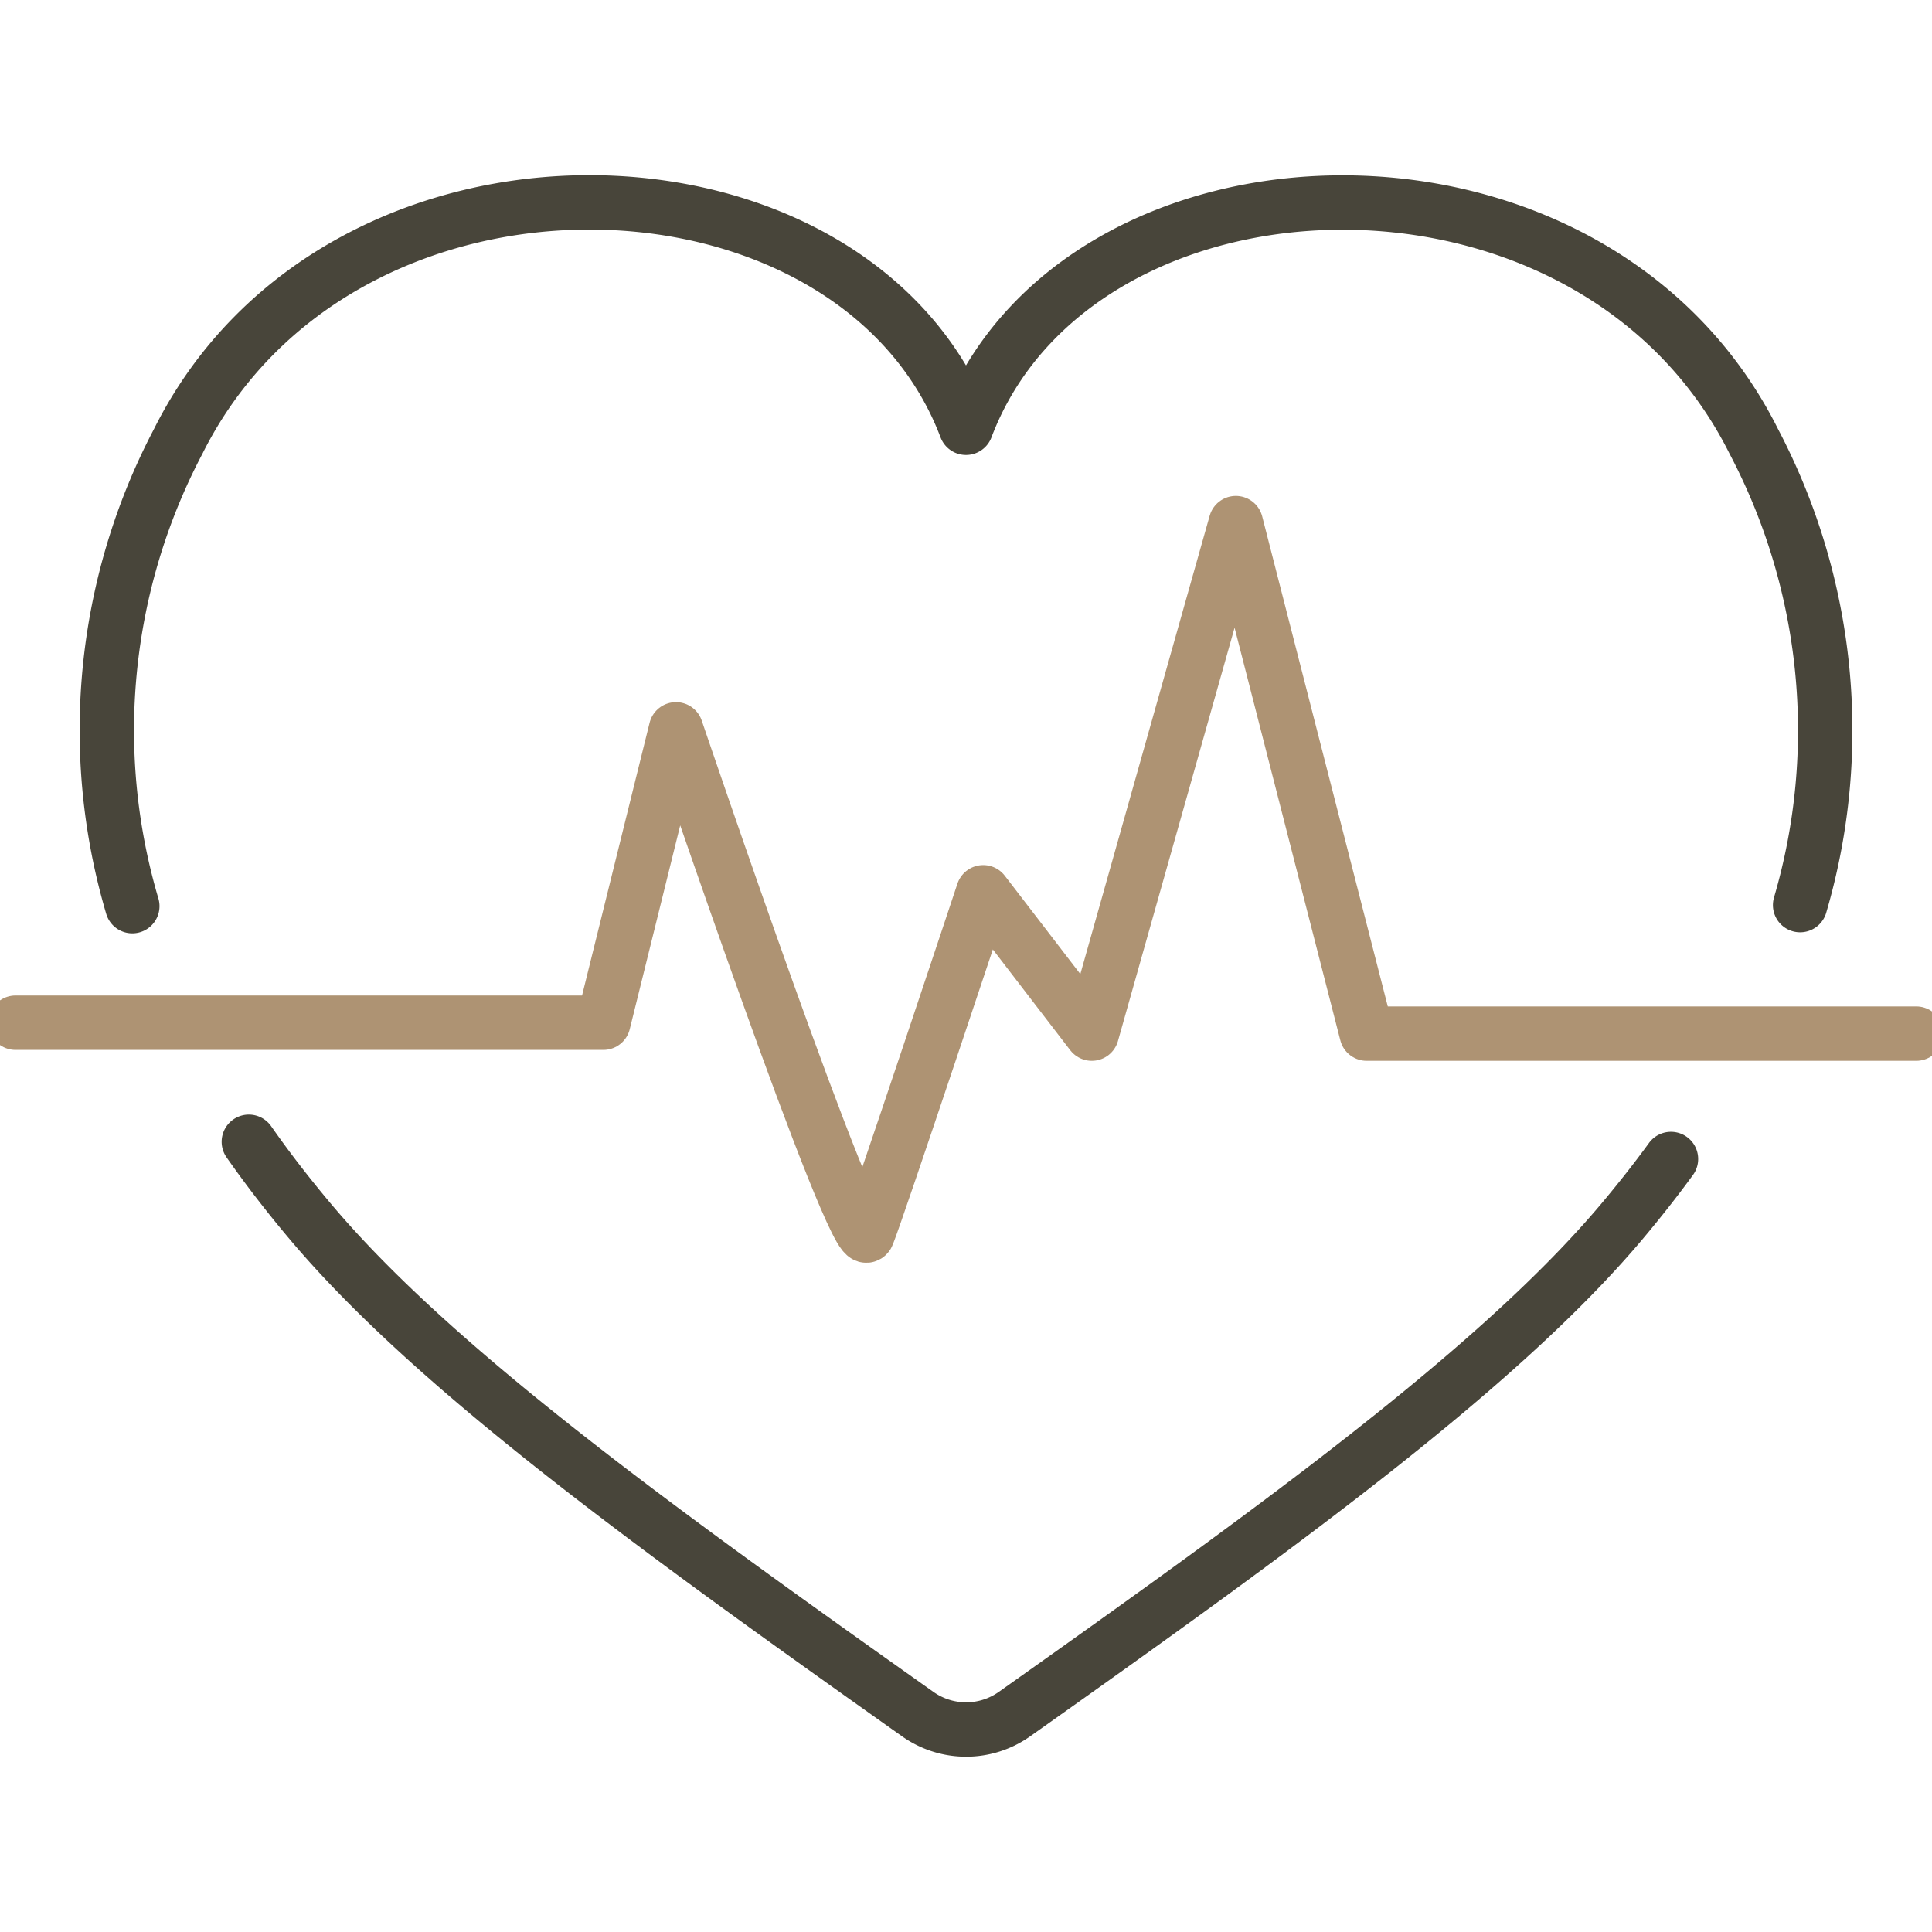 <svg xmlns="http://www.w3.org/2000/svg" viewBox="0 0 92 92"><path d="M85.72 43.1a29.556 29.556 0 00-2.2-22.07C75.77 5.51 51.29 6.41 46 20.37 40.7 6.4 16.23 5.5 8.48 21.03A29.537 29.537 0 006.3 43.15m5.55 11.22c.88 1.26 1.86 2.53 2.93 3.8 5.9 7.01 16.45 14.62 28.93 23.46 1.38.97 3.21.97 4.59 0 12.48-8.84 23.03-16.45 28.93-23.46.84-1 1.62-1.99 2.34-2.98" stroke="#48453a" fill="none" stroke-linecap="round" stroke-linejoin="round" stroke-width="2.59"/><path d="M.74 48.7h27.99l3.46-13.97s8.6 25.35 9.12 24.06 5.51-16.3 5.51-16.3l5.17 6.73 6.86-24.31 6.23 24.31h26.17" stroke="#ae9373" fill="none" stroke-linecap="round" stroke-linejoin="round" stroke-width="2.59"/></svg>